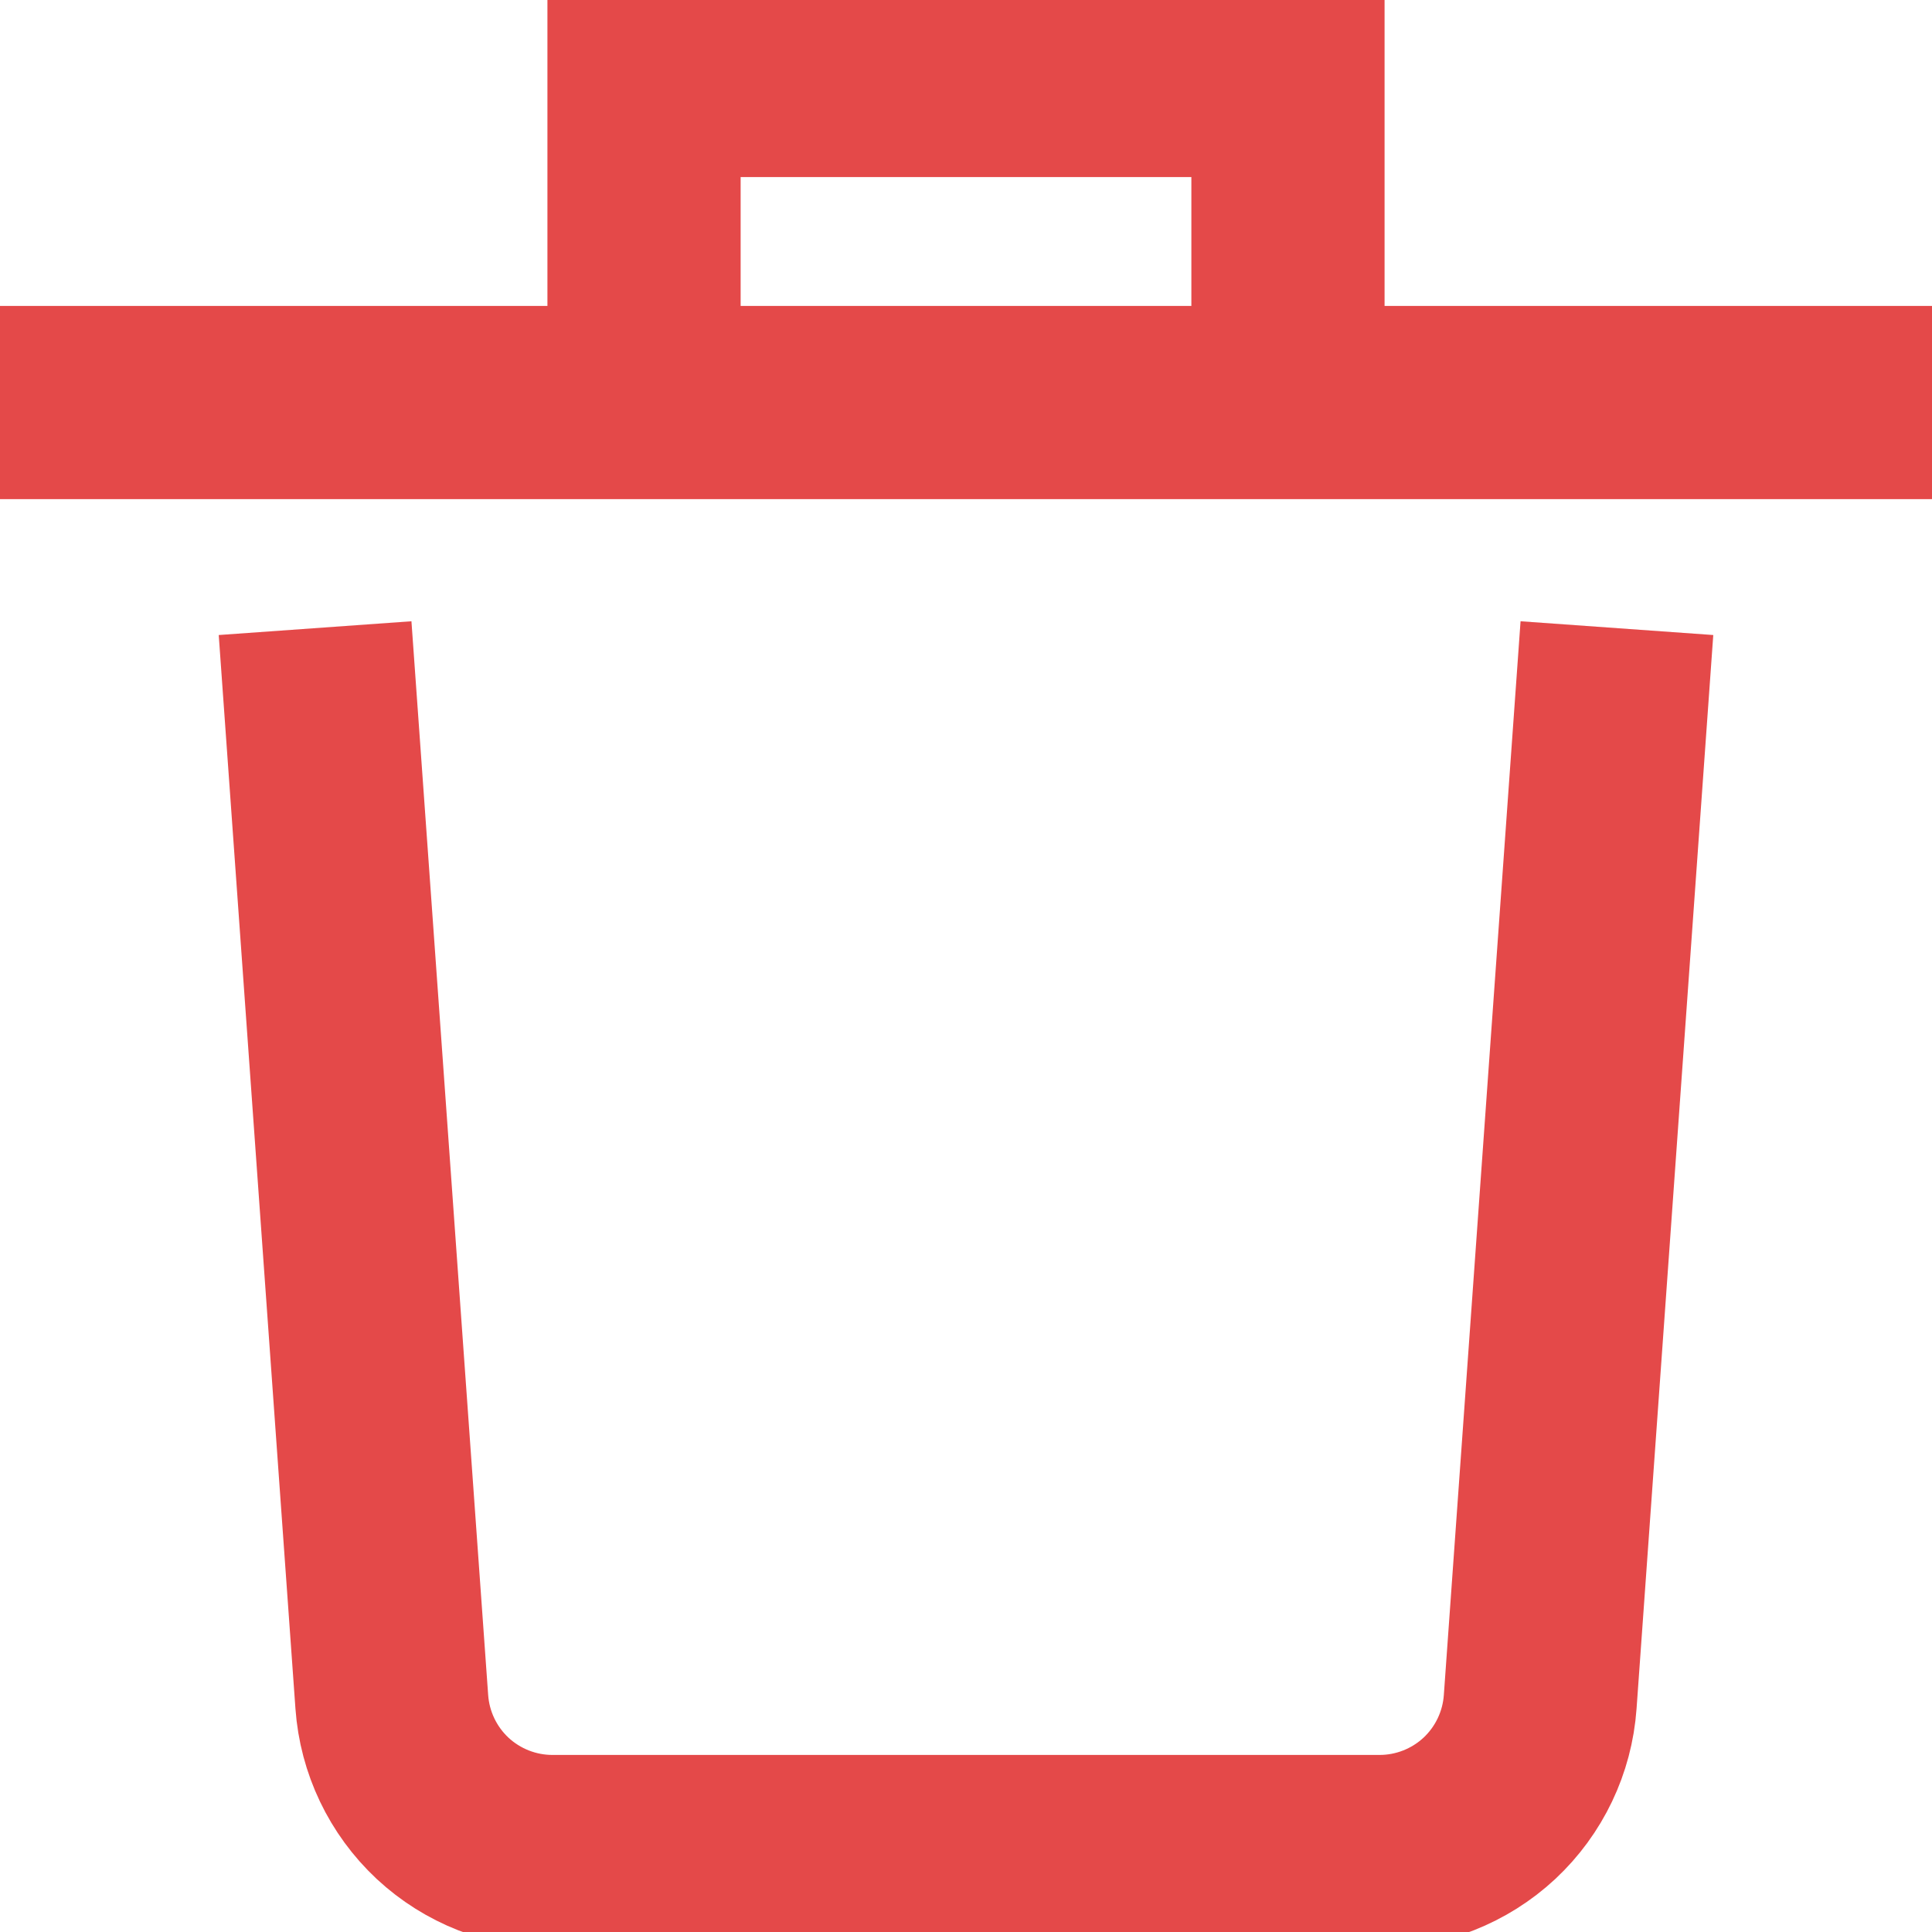 <svg width="20" height="20" viewBox="0 0 20 20" fill="none" xmlns="http://www.w3.org/2000/svg">
<path d="M16.667 7.5L15.944 17.618C15.914 18.039 15.726 18.432 15.418 18.72C15.109 19.007 14.703 19.167 14.282 19.167H5.718C5.297 19.167 4.891 19.007 4.582 18.72C4.274 18.432 4.086 18.039 4.056 17.618L3.333 7.5" stroke="#E44949" stroke-width="2" stroke-miterlimit="10" stroke-linecap="square"/>
<path d="M0.833 4.167H19.167" stroke="#E44949" stroke-width="2" stroke-miterlimit="10" stroke-linecap="square"/>
<path d="M6.667 4.167V0.833H13.333V4.167" stroke="#E44949" stroke-width="2" stroke-miterlimit="10"/>
</svg>
